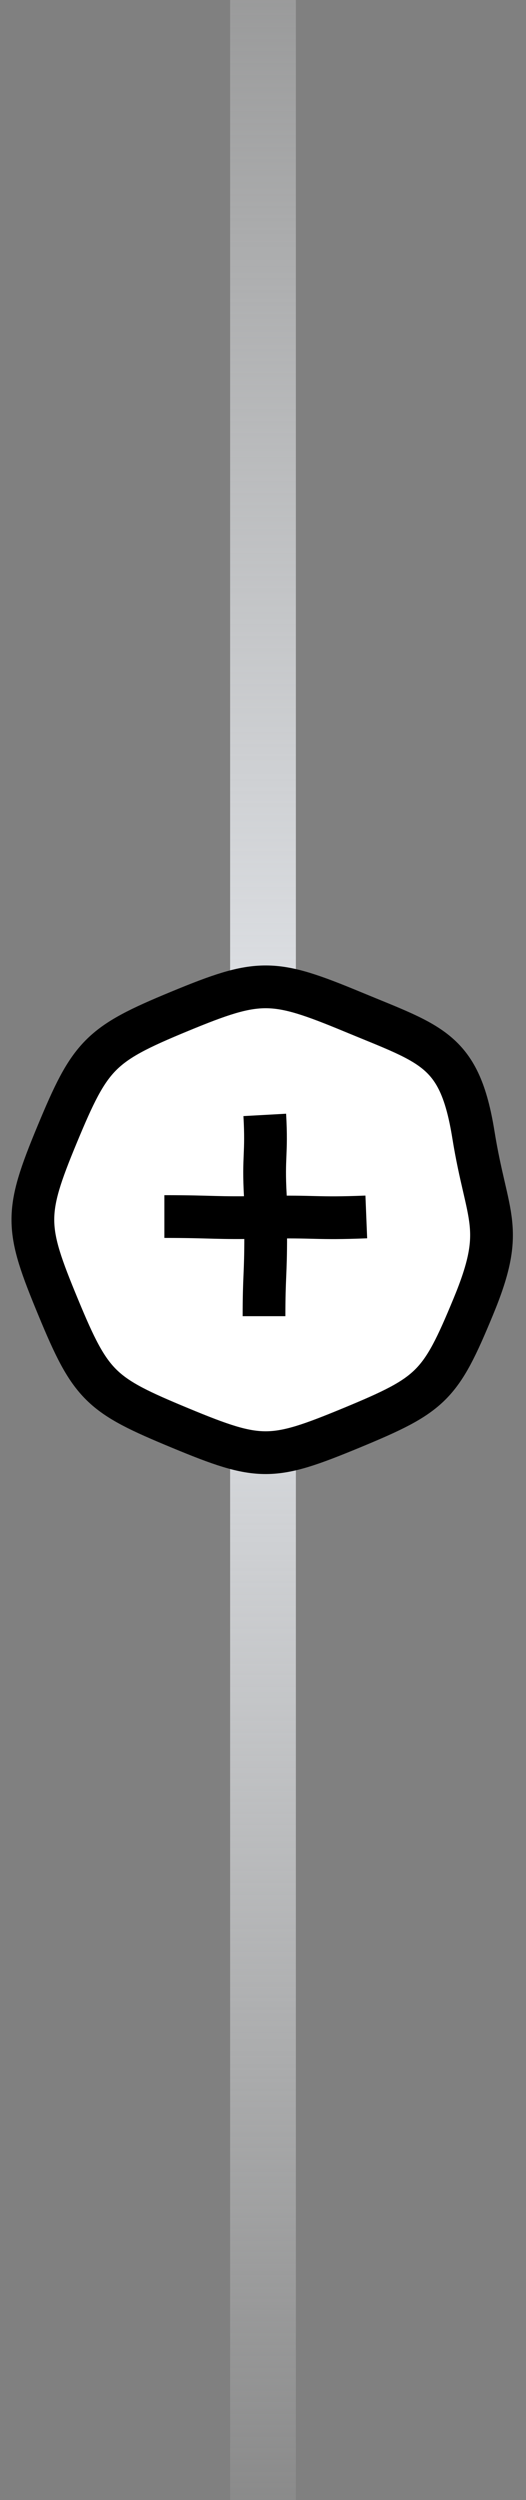 <svg width="16" height="76" viewBox="0 0 16 76" fill="none" xmlns="http://www.w3.org/2000/svg">
<rect x="0" y="0" width="16" height="76" fill="#808080" stroke="none"/>
<rect x="7" y="0" width="2" height="76" fill="url(#paint0_linear_1_3076)"/>
<path d="M10.728 30.76C8.302 29.754 7.884 29.744 5.459 30.747C3.033 31.749 2.746 32.06 1.74 34.482C0.734 36.904 0.764 37.312 1.767 39.734C2.769 42.157 3.06 42.407 5.485 43.413C7.911 44.419 8.275 44.405 10.701 43.403C13.127 42.397 13.394 42.147 14.396 39.724C15.399 37.302 14.817 37.085 14.4 34.495C13.982 31.906 13.15 31.766 10.728 30.76Z" fill="white" stroke="black" stroke-width="1.3" stroke-miterlimit="10"/>
<path d="M8.054 33.893C8.122 35.117 8.003 35.128 8.071 36.352C8.094 36.75 8.082 37.154 8.082 37.558C8.082 38.782 8.031 38.782 8.031 40.012" stroke="black" stroke-width="1.3" stroke-miterlimit="10"/>
<path d="M11.142 36.995C9.599 37.057 9.599 36.972 8.057 37.006C6.514 37.04 6.526 36.983 5 36.983" stroke="black" stroke-width="1.3" stroke-miterlimit="10"/>
<defs>
<linearGradient id="paint0_linear_1_3076" x1="8" y1="-11.108" x2="8" y2="80.092" gradientUnits="userSpaceOnUse">
<stop offset="0.003" stop-color="#F3F5F6" stop-opacity="0"/>
<stop offset="0.51" stop-color="#E6E9EE"/>
<stop offset="1" stop-color="#F3F5F6" stop-opacity="0"/>
</linearGradient>
</defs>
</svg>
